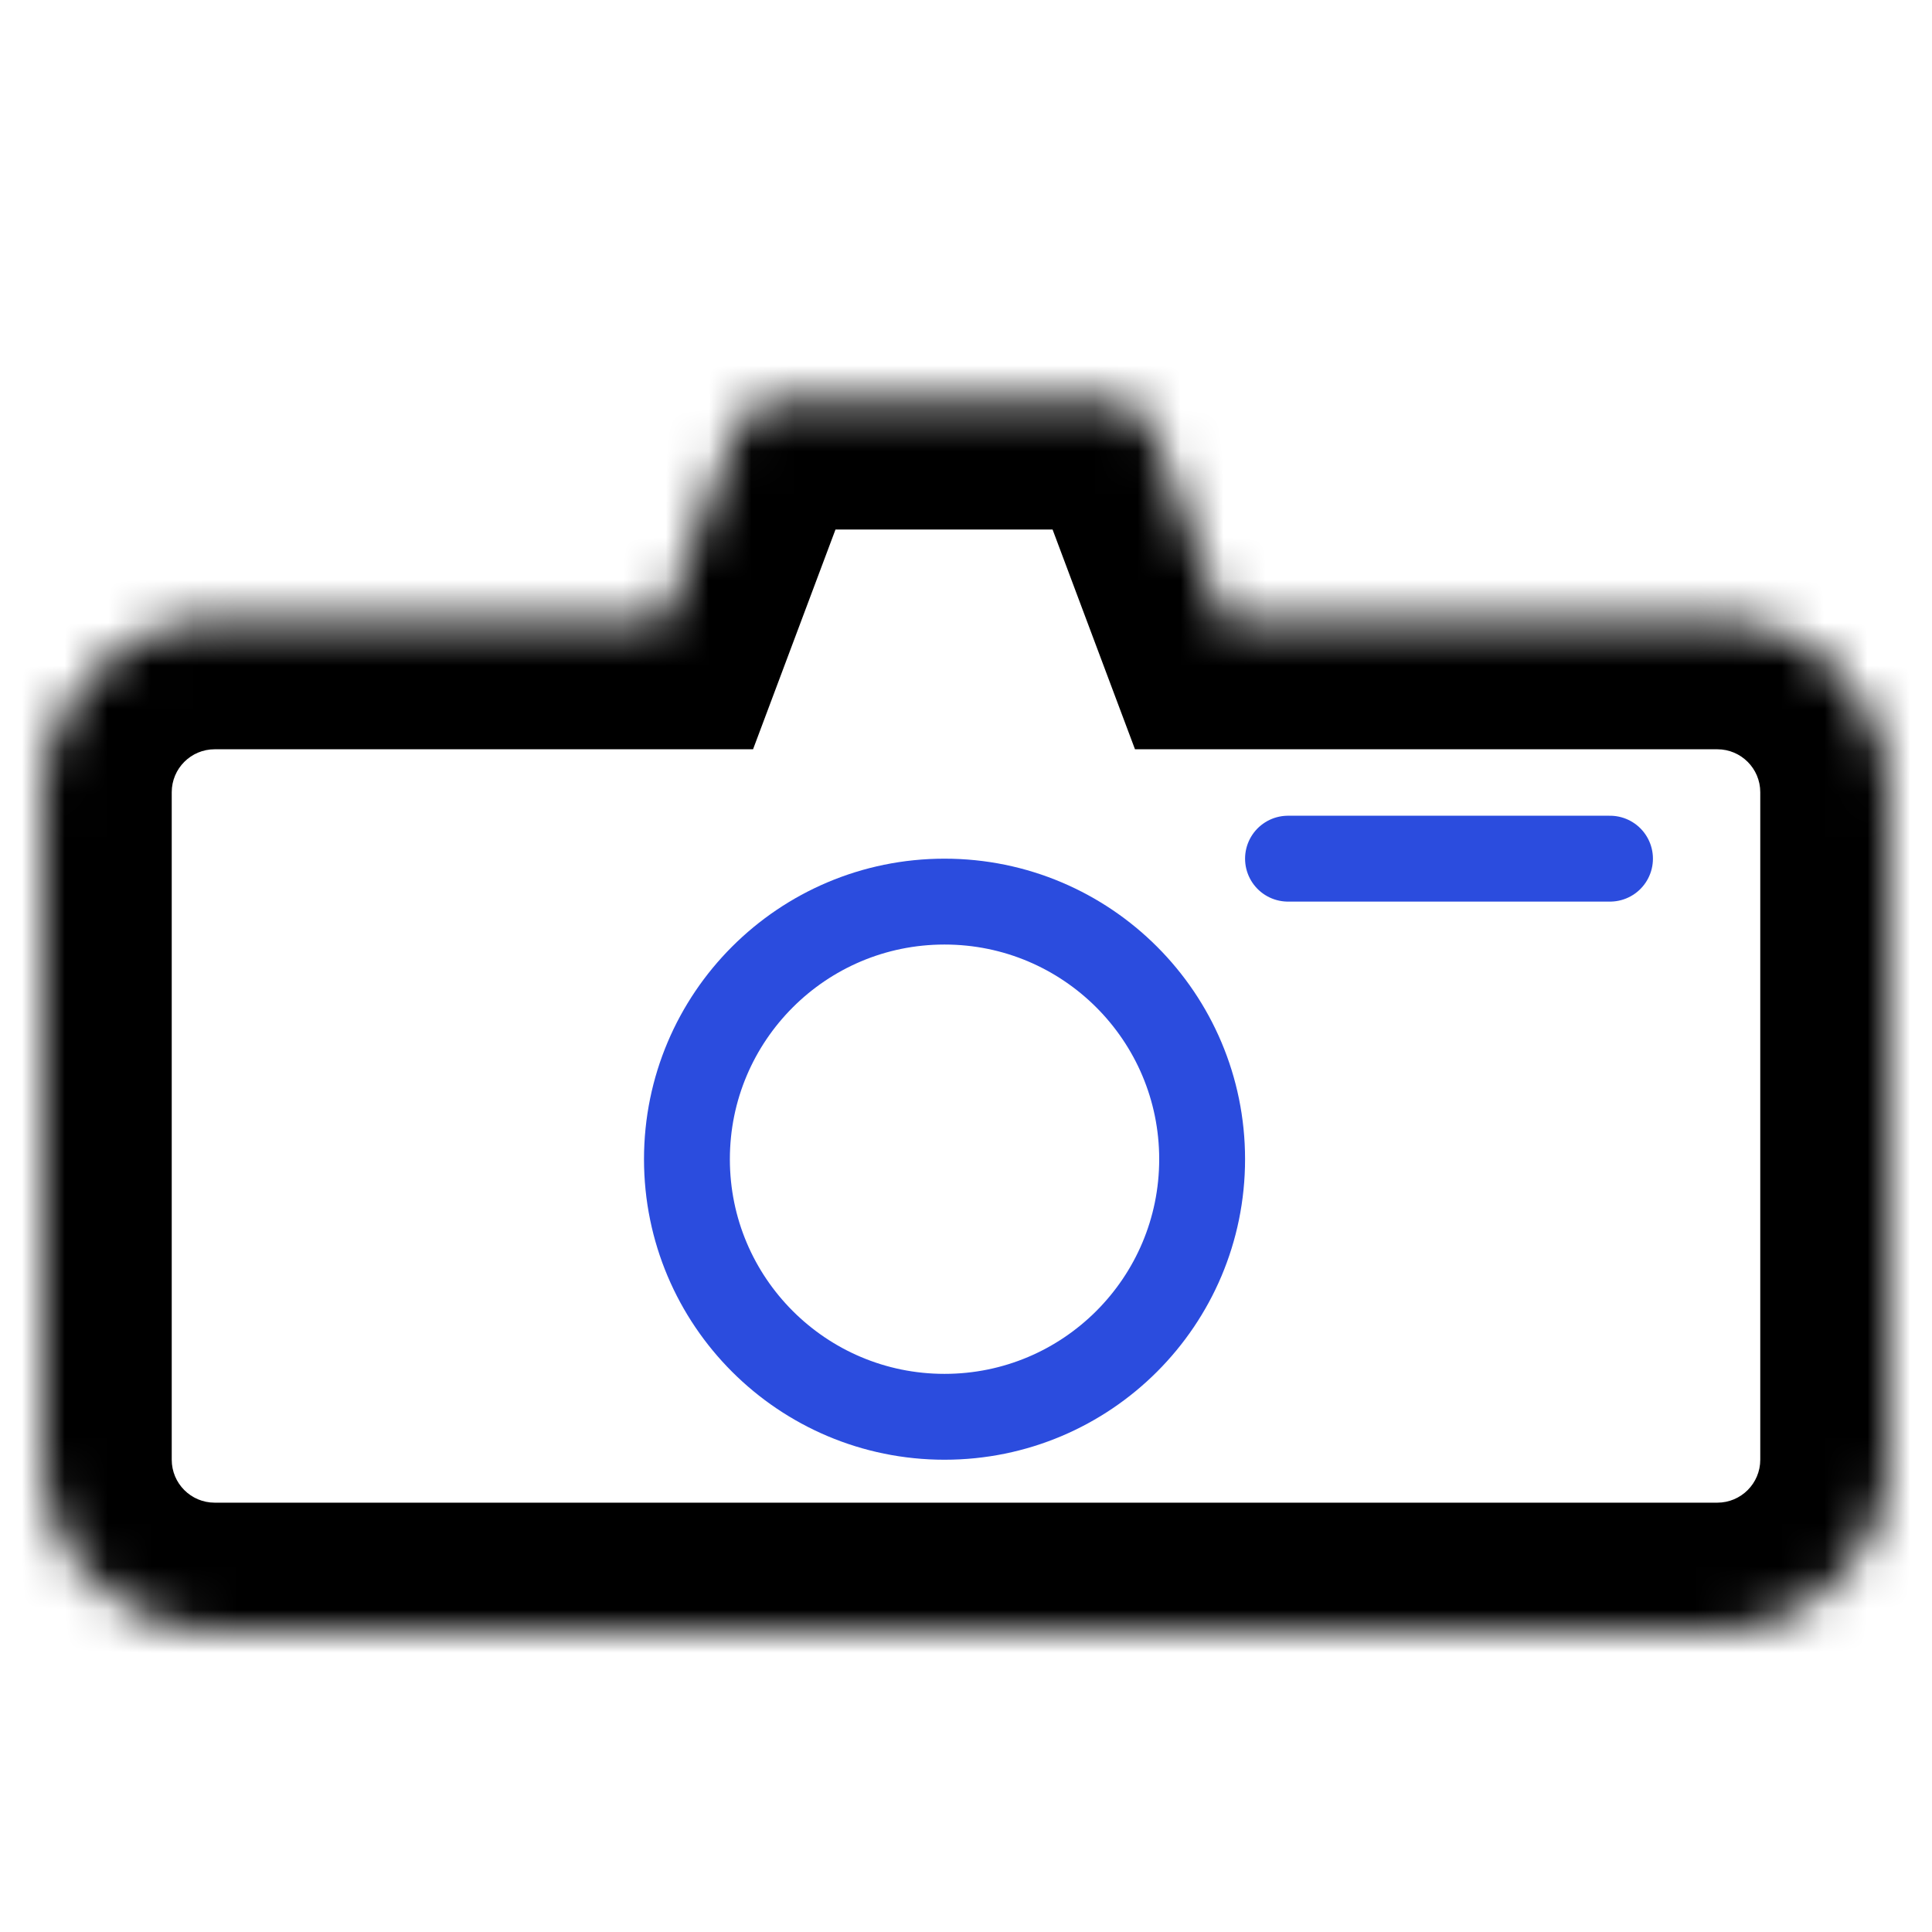 <svg width="45" height="45" viewBox="0 0 45 45" fill="none" xmlns="http://www.w3.org/2000/svg">
<rect width="45" height="45" fill="white"/>
<mask id="path-1-inside-1" fill="white">
<path fill-rule="evenodd" clip-rule="evenodd" d="M18.074 9.333C17.657 9.333 17.284 9.592 17.138 9.982L15.461 14.452H5C2.791 14.452 1 16.243 1 18.452V34C1 36.209 2.791 38 5 38H40C42.209 38 44 36.209 44 34V18.452C44 16.243 42.209 14.452 40 14.452H28.515L26.839 9.982C26.692 9.592 26.319 9.333 25.902 9.333H18.074Z"/>
</mask>
<path d="M17.138 9.982L14.329 8.929L14.329 8.929L17.138 9.982ZM15.461 14.452V17.452H17.54L18.27 15.506L15.461 14.452ZM28.515 14.452L25.706 15.506L26.436 17.452H28.515V14.452ZM26.839 9.982L29.648 8.929L29.648 8.929L26.839 9.982ZM19.947 11.036C19.654 11.816 18.908 12.333 18.074 12.333V6.333C16.407 6.333 14.914 7.368 14.329 8.929L19.947 11.036ZM18.27 15.506L19.947 11.036L14.329 8.929L12.652 13.399L18.27 15.506ZM5 17.452H15.461V11.452H5V17.452ZM4 18.452C4 17.9 4.448 17.452 5 17.452V11.452C1.134 11.452 -2 14.586 -2 18.452H4ZM4 34V18.452H-2V34H4ZM5 35C4.448 35 4 34.552 4 34H-2C-2 37.866 1.134 41 5 41V35ZM40 35H5V41H40V35ZM41 34C41 34.552 40.552 35 40 35V41C43.866 41 47 37.866 47 34H41ZM41 18.452V34H47V18.452H41ZM40 17.452C40.552 17.452 41 17.9 41 18.452H47C47 14.586 43.866 11.452 40 11.452V17.452ZM28.515 17.452H40V11.452H28.515V17.452ZM24.03 11.036L25.706 15.506L31.324 13.399L29.648 8.929L24.03 11.036ZM25.902 12.333C25.069 12.333 24.322 11.816 24.03 11.036L29.648 8.929C29.062 7.368 27.57 6.333 25.902 6.333V12.333ZM18.074 12.333H25.902V6.333H18.074V12.333Z" fill="black" mask="url(#path-1-inside-1)"/>
<circle cx="22" cy="27" r="6" stroke="#2B4CDE" stroke-width="2"/>
<path d="M30 20H37.5" stroke="#2B4CDE" stroke-width="2" stroke-linecap="round"/>
</svg>
